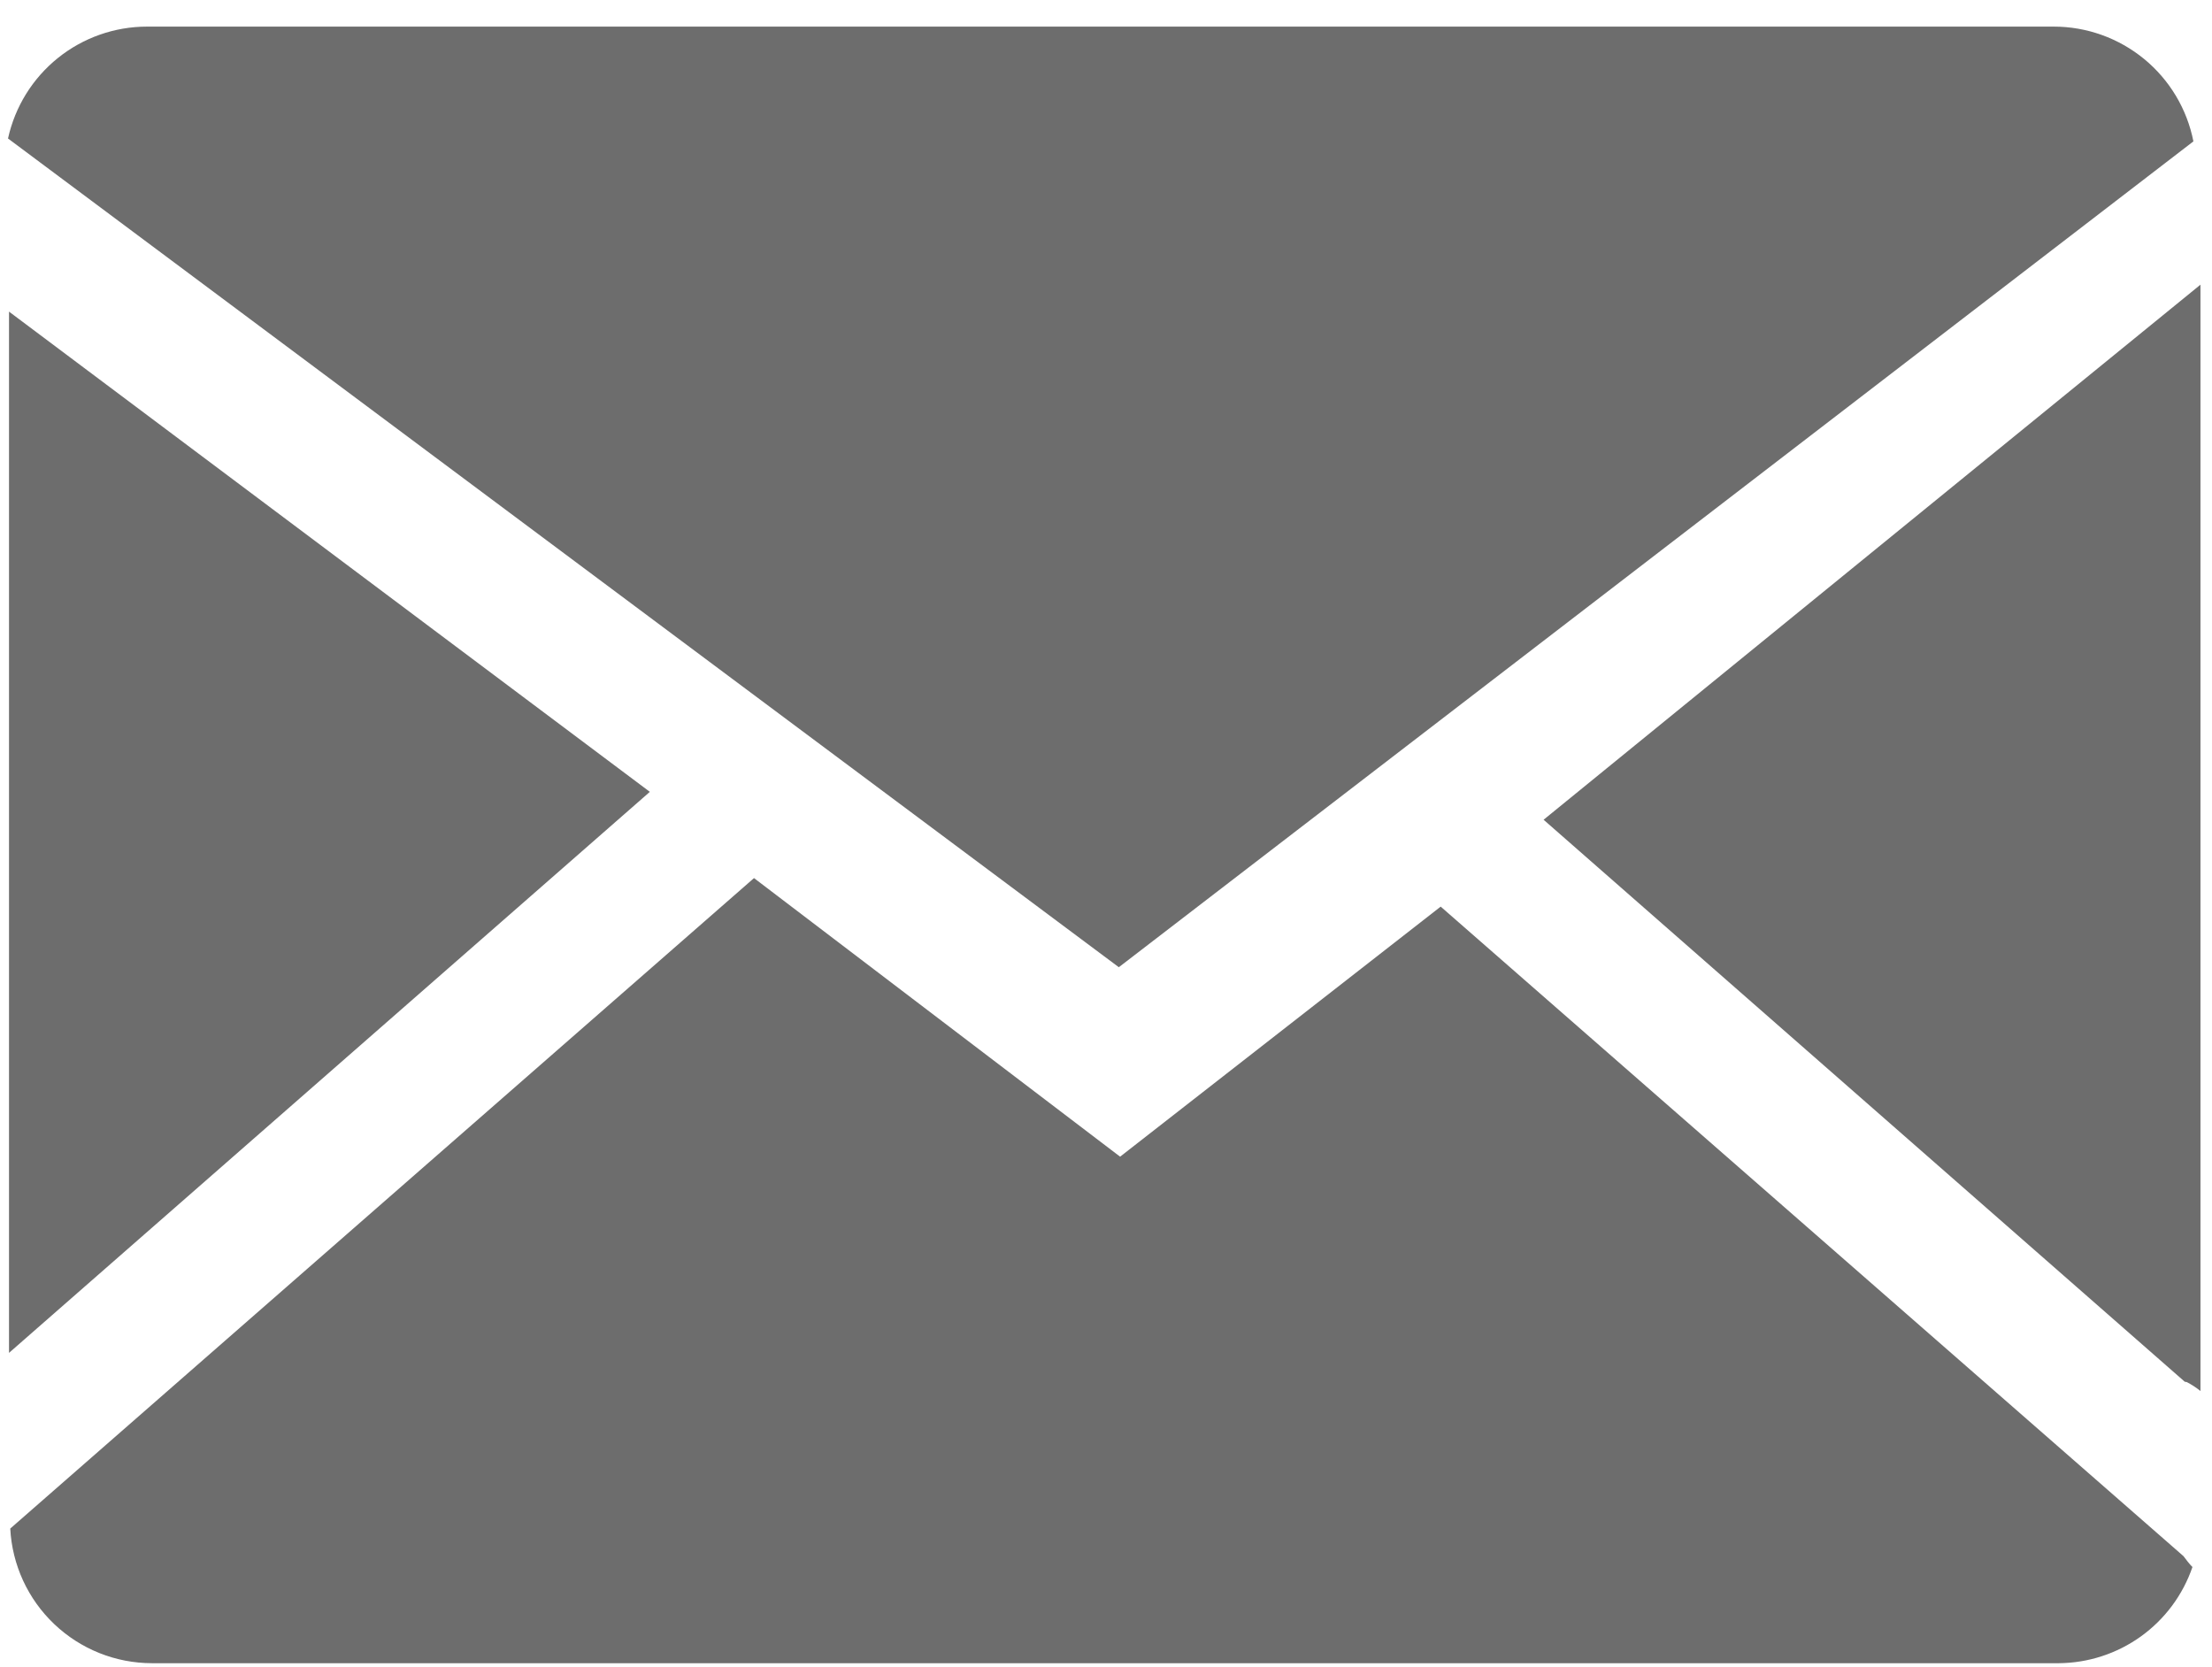 <svg width="69" height="52" viewBox="0 0 69 52" fill="none" xmlns="http://www.w3.org/2000/svg">
<path d="M34.9 30.17L68.42 4.41C68.221 3.4 67.677 2.492 66.882 1.839C66.086 1.186 65.089 0.829 64.06 0.83H4.59C3.577 0.829 2.594 1.175 1.805 1.81C1.015 2.445 0.467 3.331 0.25 4.32L34.9 30.17Z" fill="#6D6D6D"/>
<path d="M68.21 43.11C68.363 43.188 68.507 43.282 68.64 43.39V8.88L48.15 25.57L68.15 43.1L68.21 43.11Z" fill="#6D6D6D"/>
<path d="M68.11 48.54L44.94 28.28L34.94 36.08L23.52 27.39L0.32 47.68C0.379 48.813 0.87 49.88 1.693 50.661C2.515 51.443 3.606 51.879 4.74 51.88H64.22C65.141 51.873 66.036 51.581 66.783 51.044C67.53 50.507 68.092 49.75 68.39 48.88C68.29 48.78 68.2 48.66 68.11 48.54Z" fill="#6D6D6D"/>
<path d="M20.271 24.7L0.281 9.72V42.2L20.271 24.7Z" fill="#6D6D6D"/>
</svg>
